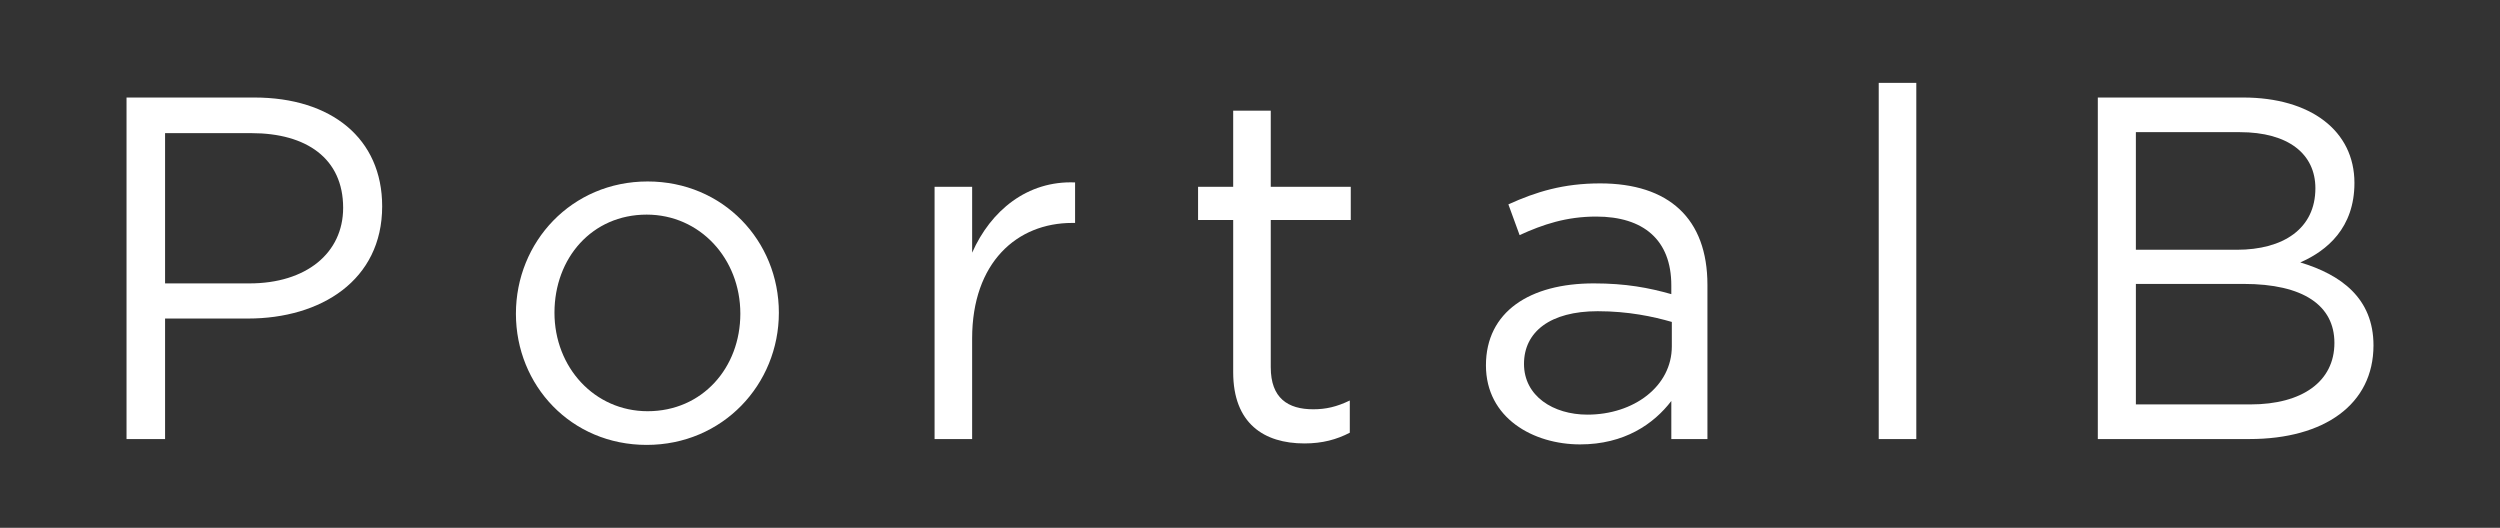 <?xml version="1.0" encoding="utf-8"?>
<!-- Generator: Adobe Illustrator 15.0.0, SVG Export Plug-In . SVG Version: 6.00 Build 0)  -->
<!DOCTYPE svg PUBLIC "-//W3C//DTD SVG 1.1//EN" "http://www.w3.org/Graphics/SVG/1.1/DTD/svg11.dtd">
<svg version="1.1" id="Layer_1" xmlns="http://www.w3.org/2000/svg" xmlns:xlink="http://www.w3.org/1999/xlink" x="0px" y="0px"
	 width="337.878px" height="71.333px" viewBox="0 0 337.878 71.333" enable-background="new 0 0 337.878 71.333"
	 xml:space="preserve">
<rect x="0" y="0" width="337.878" height="71.333" fill="#333333" stroke="none"/>
<g>
	<path fill="#FFFFFF" d="M33.519,43.051H22.31v16.286h-5.209V13.18h17.275c10.417,0,17.275,5.542,17.275,14.706
		C51.651,37.905,43.342,43.051,33.519,43.051z M33.98,17.994H22.31v20.308h11.407c7.648,0,12.66-4.086,12.66-10.218
		C46.376,21.422,41.43,17.994,33.98,17.994z"/>
	<path fill="#FFFFFF" d="M87.398,60.129c-10.221,0-17.671-8.044-17.671-17.735c0-9.694,7.517-17.869,17.802-17.869
		c10.221,0,17.736,8.044,17.736,17.735C105.266,51.95,97.683,60.129,87.398,60.129z M87.398,29.006
		c-7.385,0-12.461,5.867-12.461,13.254c0,7.386,5.405,13.316,12.592,13.316c7.385,0,12.529-5.866,12.529-13.183
		C100.058,34.94,94.585,29.006,87.398,29.006z"/>
	<path fill="#FFFFFF" d="M131.386,59.337h-5.077V25.246h5.077v8.905c2.505-5.672,7.45-9.761,13.912-9.496v5.475h-0.396
		c-7.45,0-13.517,5.337-13.517,15.625V59.337z"/>
	<path fill="#FFFFFF" d="M171.745,49.646c0,4.153,2.309,5.669,5.737,5.669c1.714,0,3.166-0.331,4.944-1.187v4.354
		c-1.778,0.919-3.693,1.449-6.132,1.449c-5.473,0-9.627-2.704-9.627-9.627v-20.57h-4.747v-4.487h4.747V14.961h5.077v10.285h10.813
		v4.487h-10.813V49.646z"/>
	<path fill="#FFFFFF" d="M205.376,31.776l-1.516-4.155c3.76-1.711,7.45-2.835,12.397-2.835c9.295,0,14.505,4.75,14.505,13.713
		v20.838h-4.881v-5.143c-2.372,3.1-6.33,5.867-12.331,5.867c-6.326,0-12.723-3.56-12.723-10.681c0-7.255,5.934-11.079,14.571-11.079
		c4.351,0,7.45,0.594,10.482,1.452v-1.185c0-6.135-3.757-9.298-10.153-9.298C211.707,29.271,208.541,30.324,205.376,31.776z
		 M205.97,49.183c0,4.352,3.955,6.856,8.571,6.856c6.263,0,11.408-3.823,11.408-9.228v-3.301c-2.506-0.722-5.867-1.449-10.023-1.449
		C209.53,42.062,205.97,44.832,205.97,49.183z"/>
	<path fill="#FFFFFF" d="M253.912,59.337V11.204h5.078v48.133H253.912z"/>
	<path fill="#FFFFFF" d="M318.205,24.723c0,6.064-3.692,9.161-7.319,10.744c5.475,1.65,9.893,4.813,9.893,11.211
		c0,7.979-6.662,12.659-16.752,12.659h-20.505V13.18h19.649C312.268,13.18,318.205,17.665,318.205,24.723z M312.928,25.443
		c0-4.612-3.626-7.581-10.218-7.581h-14.044v15.894h13.648C308.578,33.756,312.928,30.918,312.928,25.443z M315.499,46.346
		c0-5.075-4.22-7.974-12.264-7.974h-14.568v16.285h15.493C311.151,54.657,315.499,51.555,315.499,46.346z"/>
</g>
</svg>
